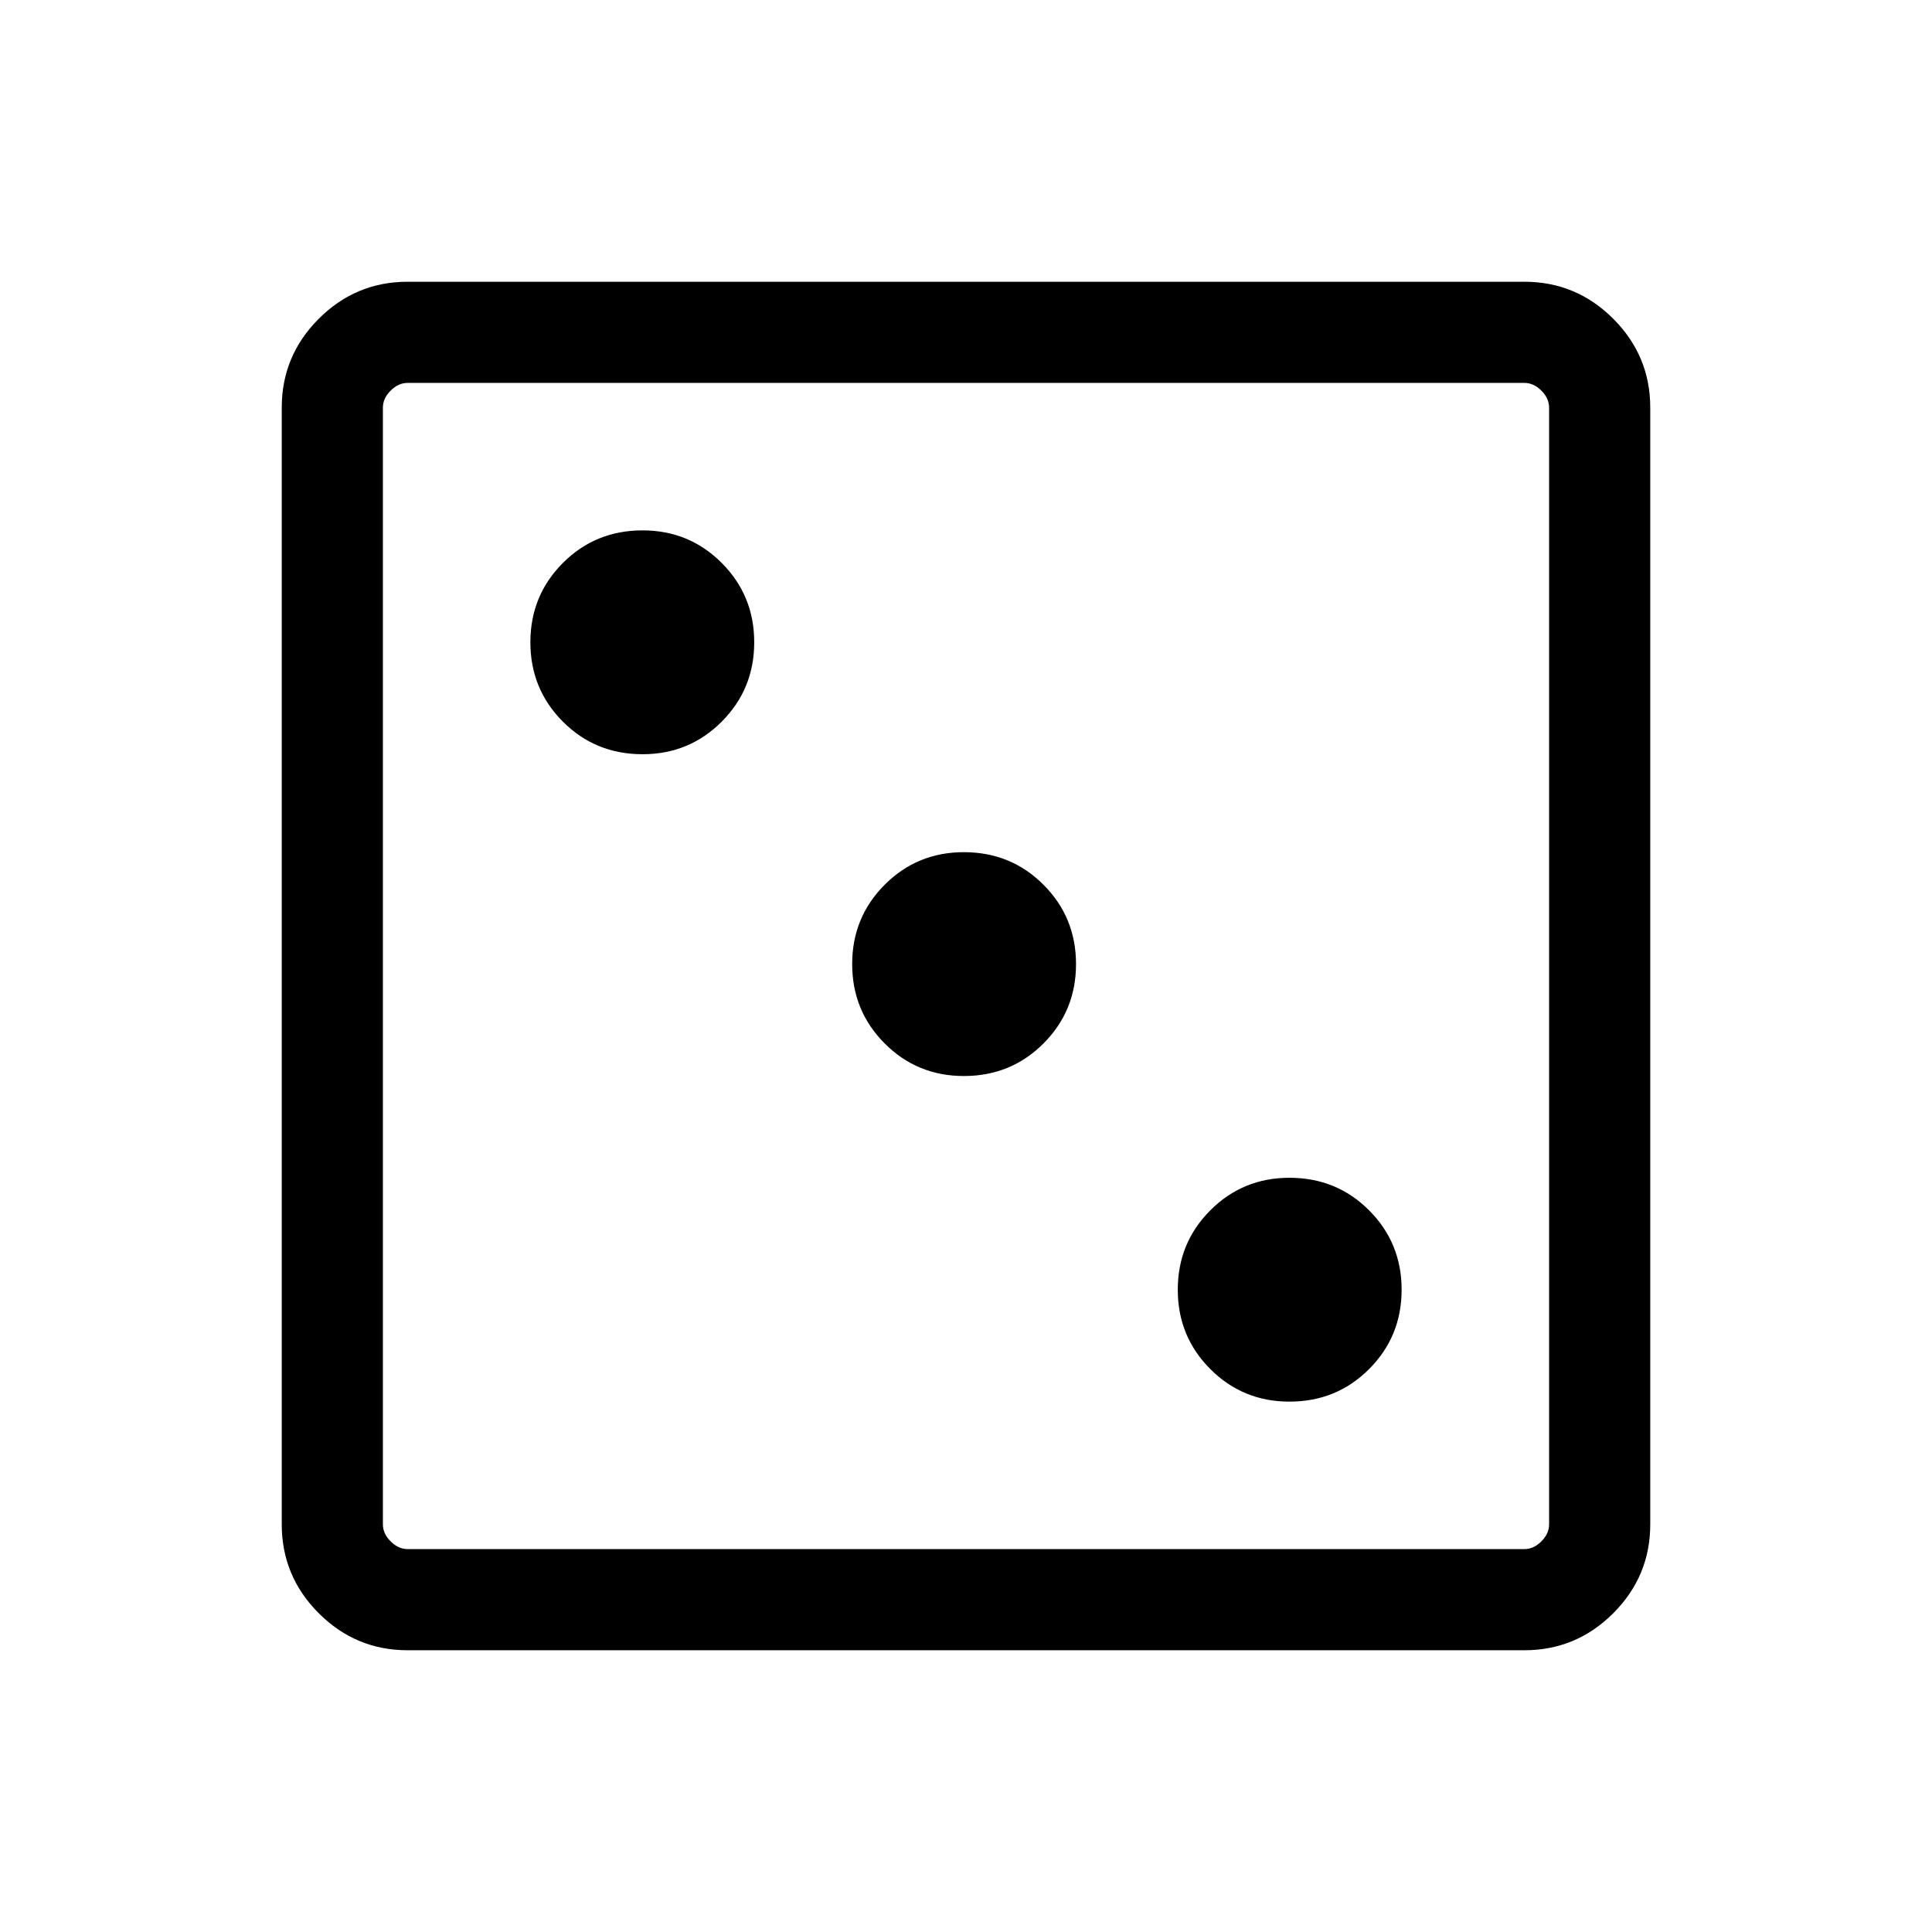 <svg xmlns="http://www.w3.org/2000/svg" height="40" viewBox="0 -960 960 960" width="40"><path d="M640.72-263.54q23.44 0 39.59-16.19 16.15-16.19 16.15-39.42 0-23.24-16.15-39.43t-39.59-16.19q-23.19 0-39.34 16.19-16.15 16.19-16.15 39.43 0 23.23 16.15 39.42t39.34 16.19Zm-161.8-161.79q23.44 0 39.59-16.19 16.16-16.19 16.16-39.43t-16.16-39.42q-16.15-16.19-39.59-16.19-23.18 0-39.33 16.19-16.15 16.18-16.15 39.42 0 23.24 16.15 39.43t39.33 16.19Zm-159.64-159.9q23.19 0 39.34-16.19 16.15-16.19 16.15-39.43 0-23.23-16.15-39.42t-39.34-16.19q-23.44 0-39.59 16.19-16.15 16.19-16.15 39.42 0 23.24 16.15 39.43t39.59 16.19ZM202.56-140q-25.78 0-44.17-18.39T140-202.56v-554.88q0-25.78 18.39-44.17T202.56-820h554.88q25.78 0 44.17 18.39T820-757.44v554.88q0 25.78-18.39 44.17T757.44-140H202.56Zm0-50.26h554.88q4.61 0 8.46-3.84 3.84-3.85 3.84-8.46v-554.88q0-4.61-3.84-8.46-3.85-3.84-8.46-3.84H202.56q-4.61 0-8.46 3.84-3.84 3.85-3.84 8.46v554.88q0 4.61 3.84 8.46 3.85 3.84 8.46 3.84Zm-12.3-579.48v579.48-579.48Z"/></svg>